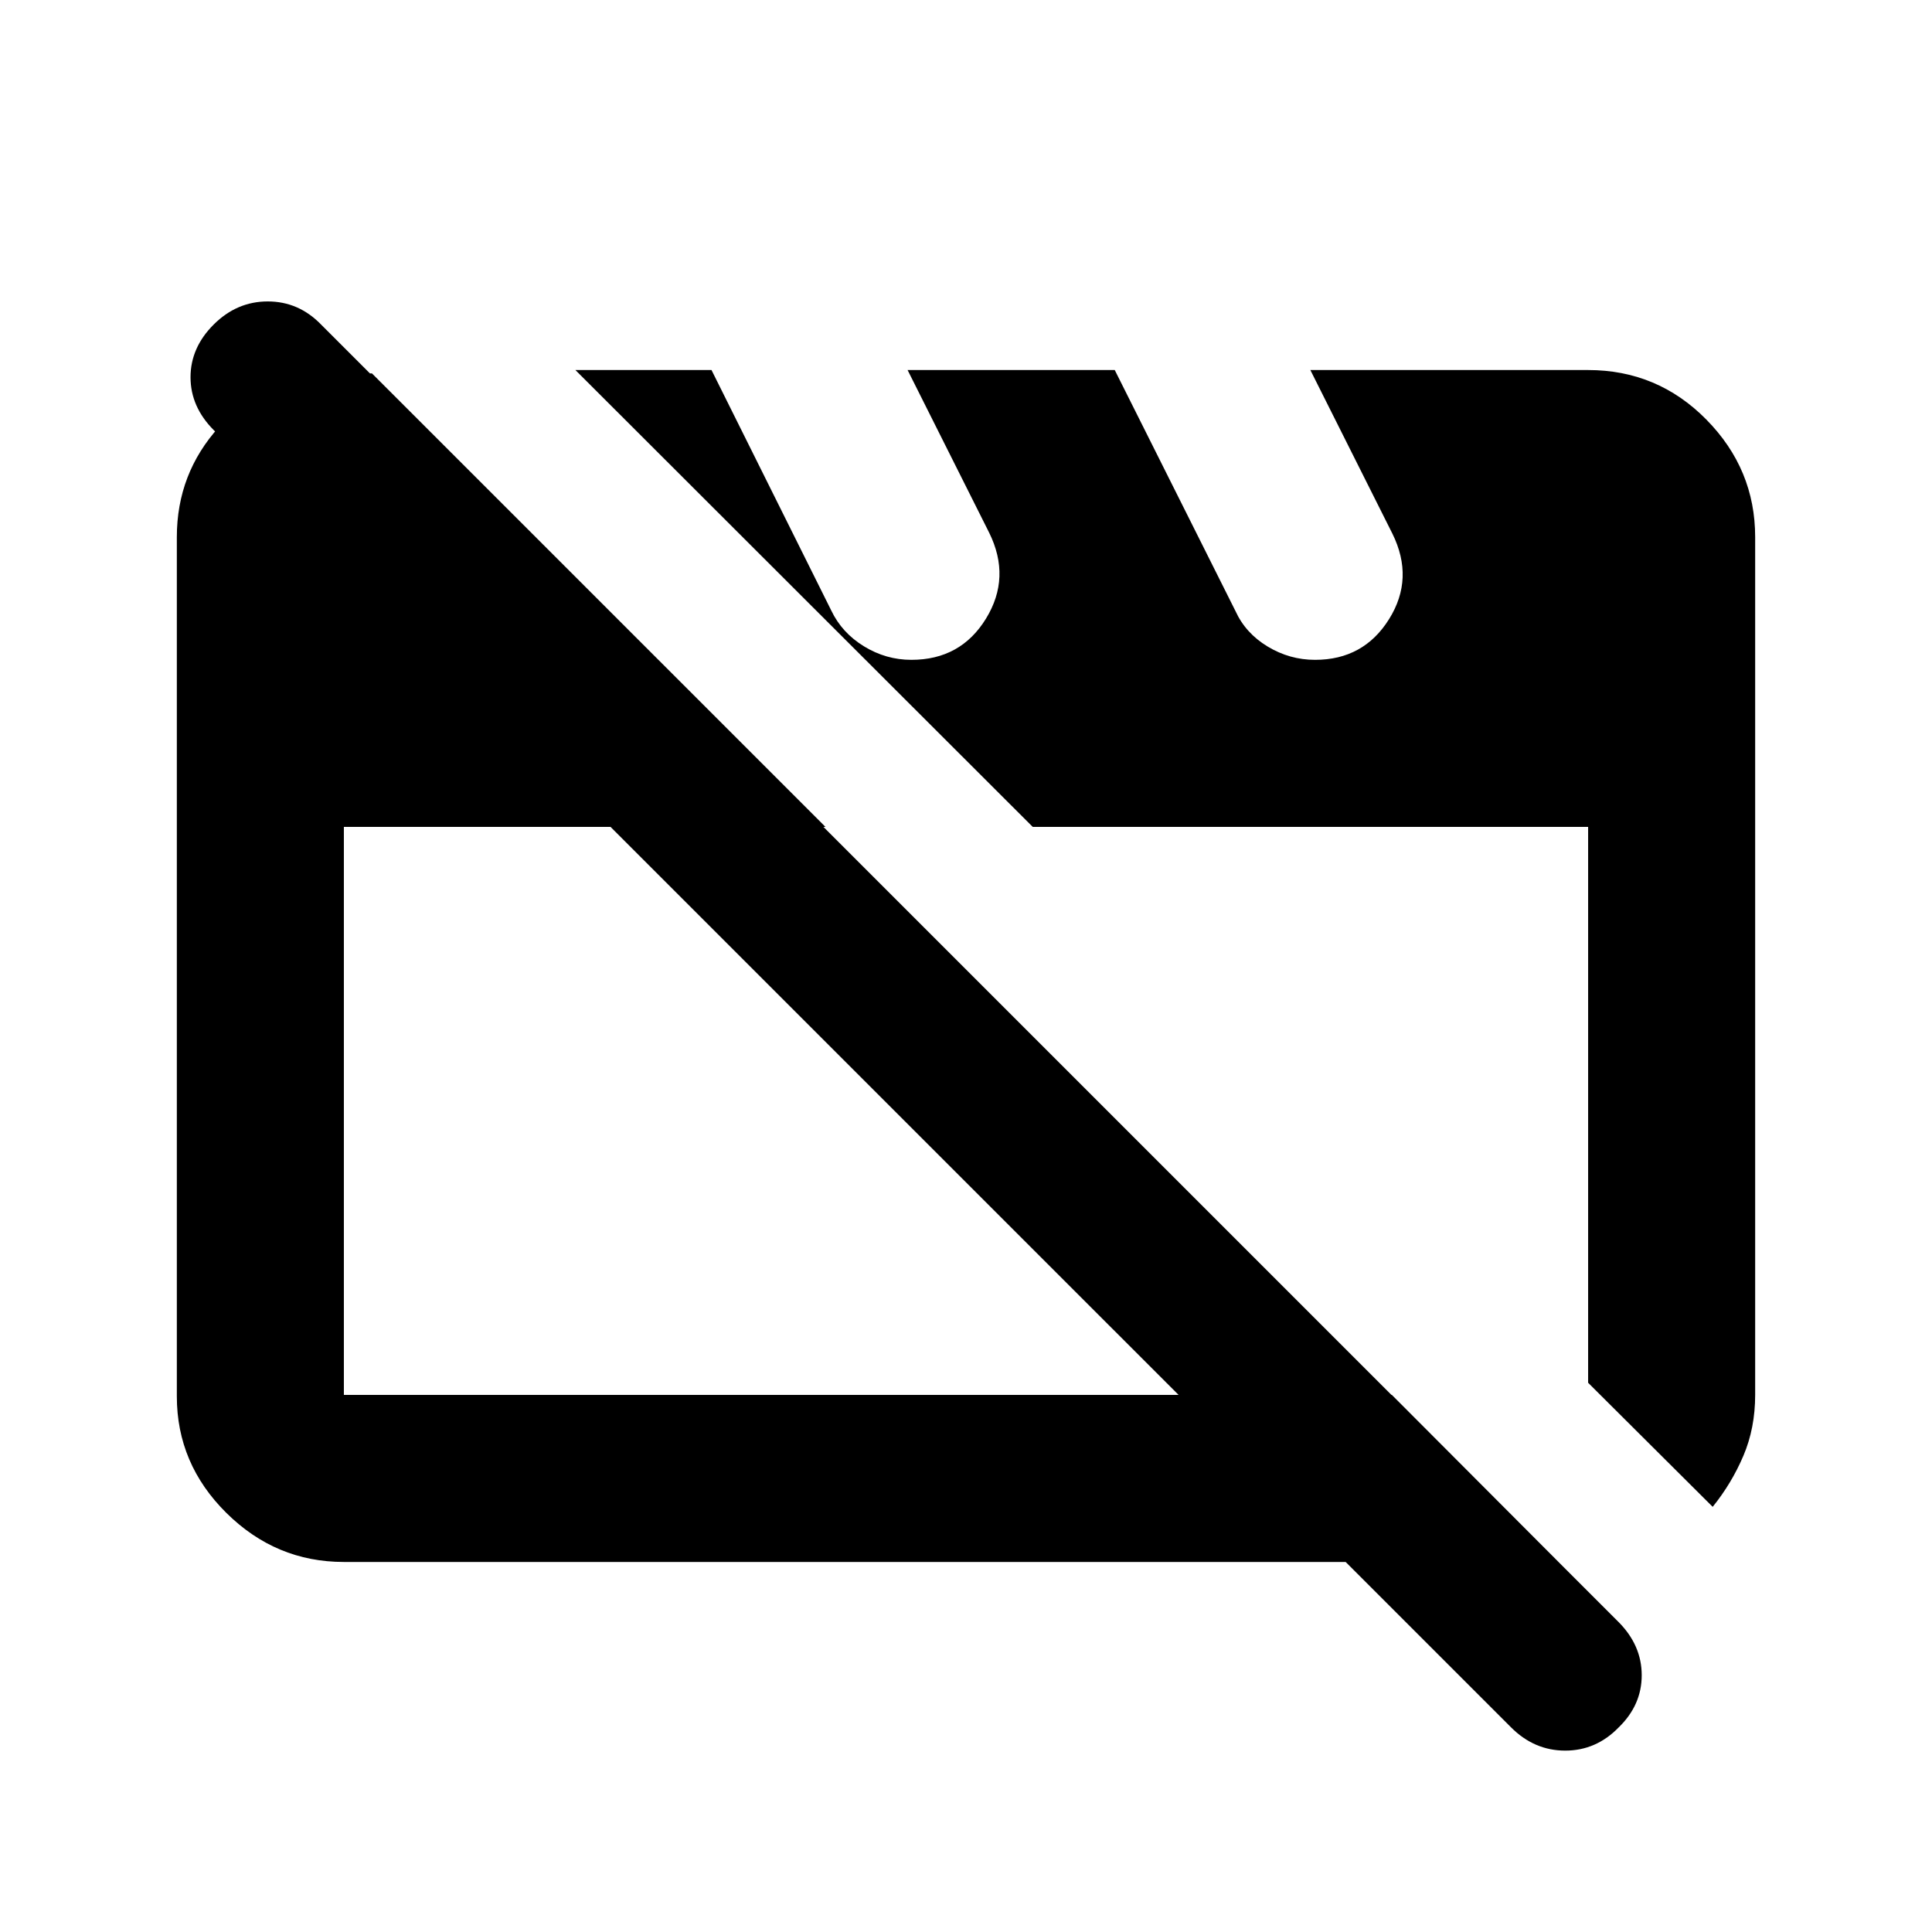<svg xmlns="http://www.w3.org/2000/svg" height="20" viewBox="0 -960 960 960" width="20"><path d="M170.87-183.869q-33.783 0-58.392-24.37t-24.609-57.913V-693.13q0-31.613 21.031-54.796 21.03-23.183 51.926-26.531h24L410.152-549.13H170.87v282.26h520.743l82.8 83.001H170.87Zm680.152-27.392-61.892-61.652V-549.13H513.152L285.913-776.131h67.63l59.522 119.522q5.239 11 16.195 17.739 10.955 6.739 23.597 6.739 24.502 0 37.073-20.478 12.57-20.478 1.57-42.717l-40.522-80.805h102.935l60 119.785q5 10.976 15.956 17.596 10.955 6.619 23.596 6.619 24.114 0 36.759-20.234 12.646-20.235 1.646-42.483l-40.761-81.283H789.13q34.483 0 58.742 24.609t24.259 58.392v426.26q0 16.477-5.837 30.206t-15.272 25.403Zm-100.21 109.557-644.58-644.549q-11.558-11.605-11.558-26.307 0-14.701 11.503-26.179 11.504-11.479 26.862-11.479 15.359 0 26.504 11.479l644.659 644.658q11.559 11.603 11.559 26.48 0 14.878-11.503 25.993-11.17 11.478-26.529 11.478t-26.917-11.574ZM443.5-408Zm208.022-3.522Z"/></svg>